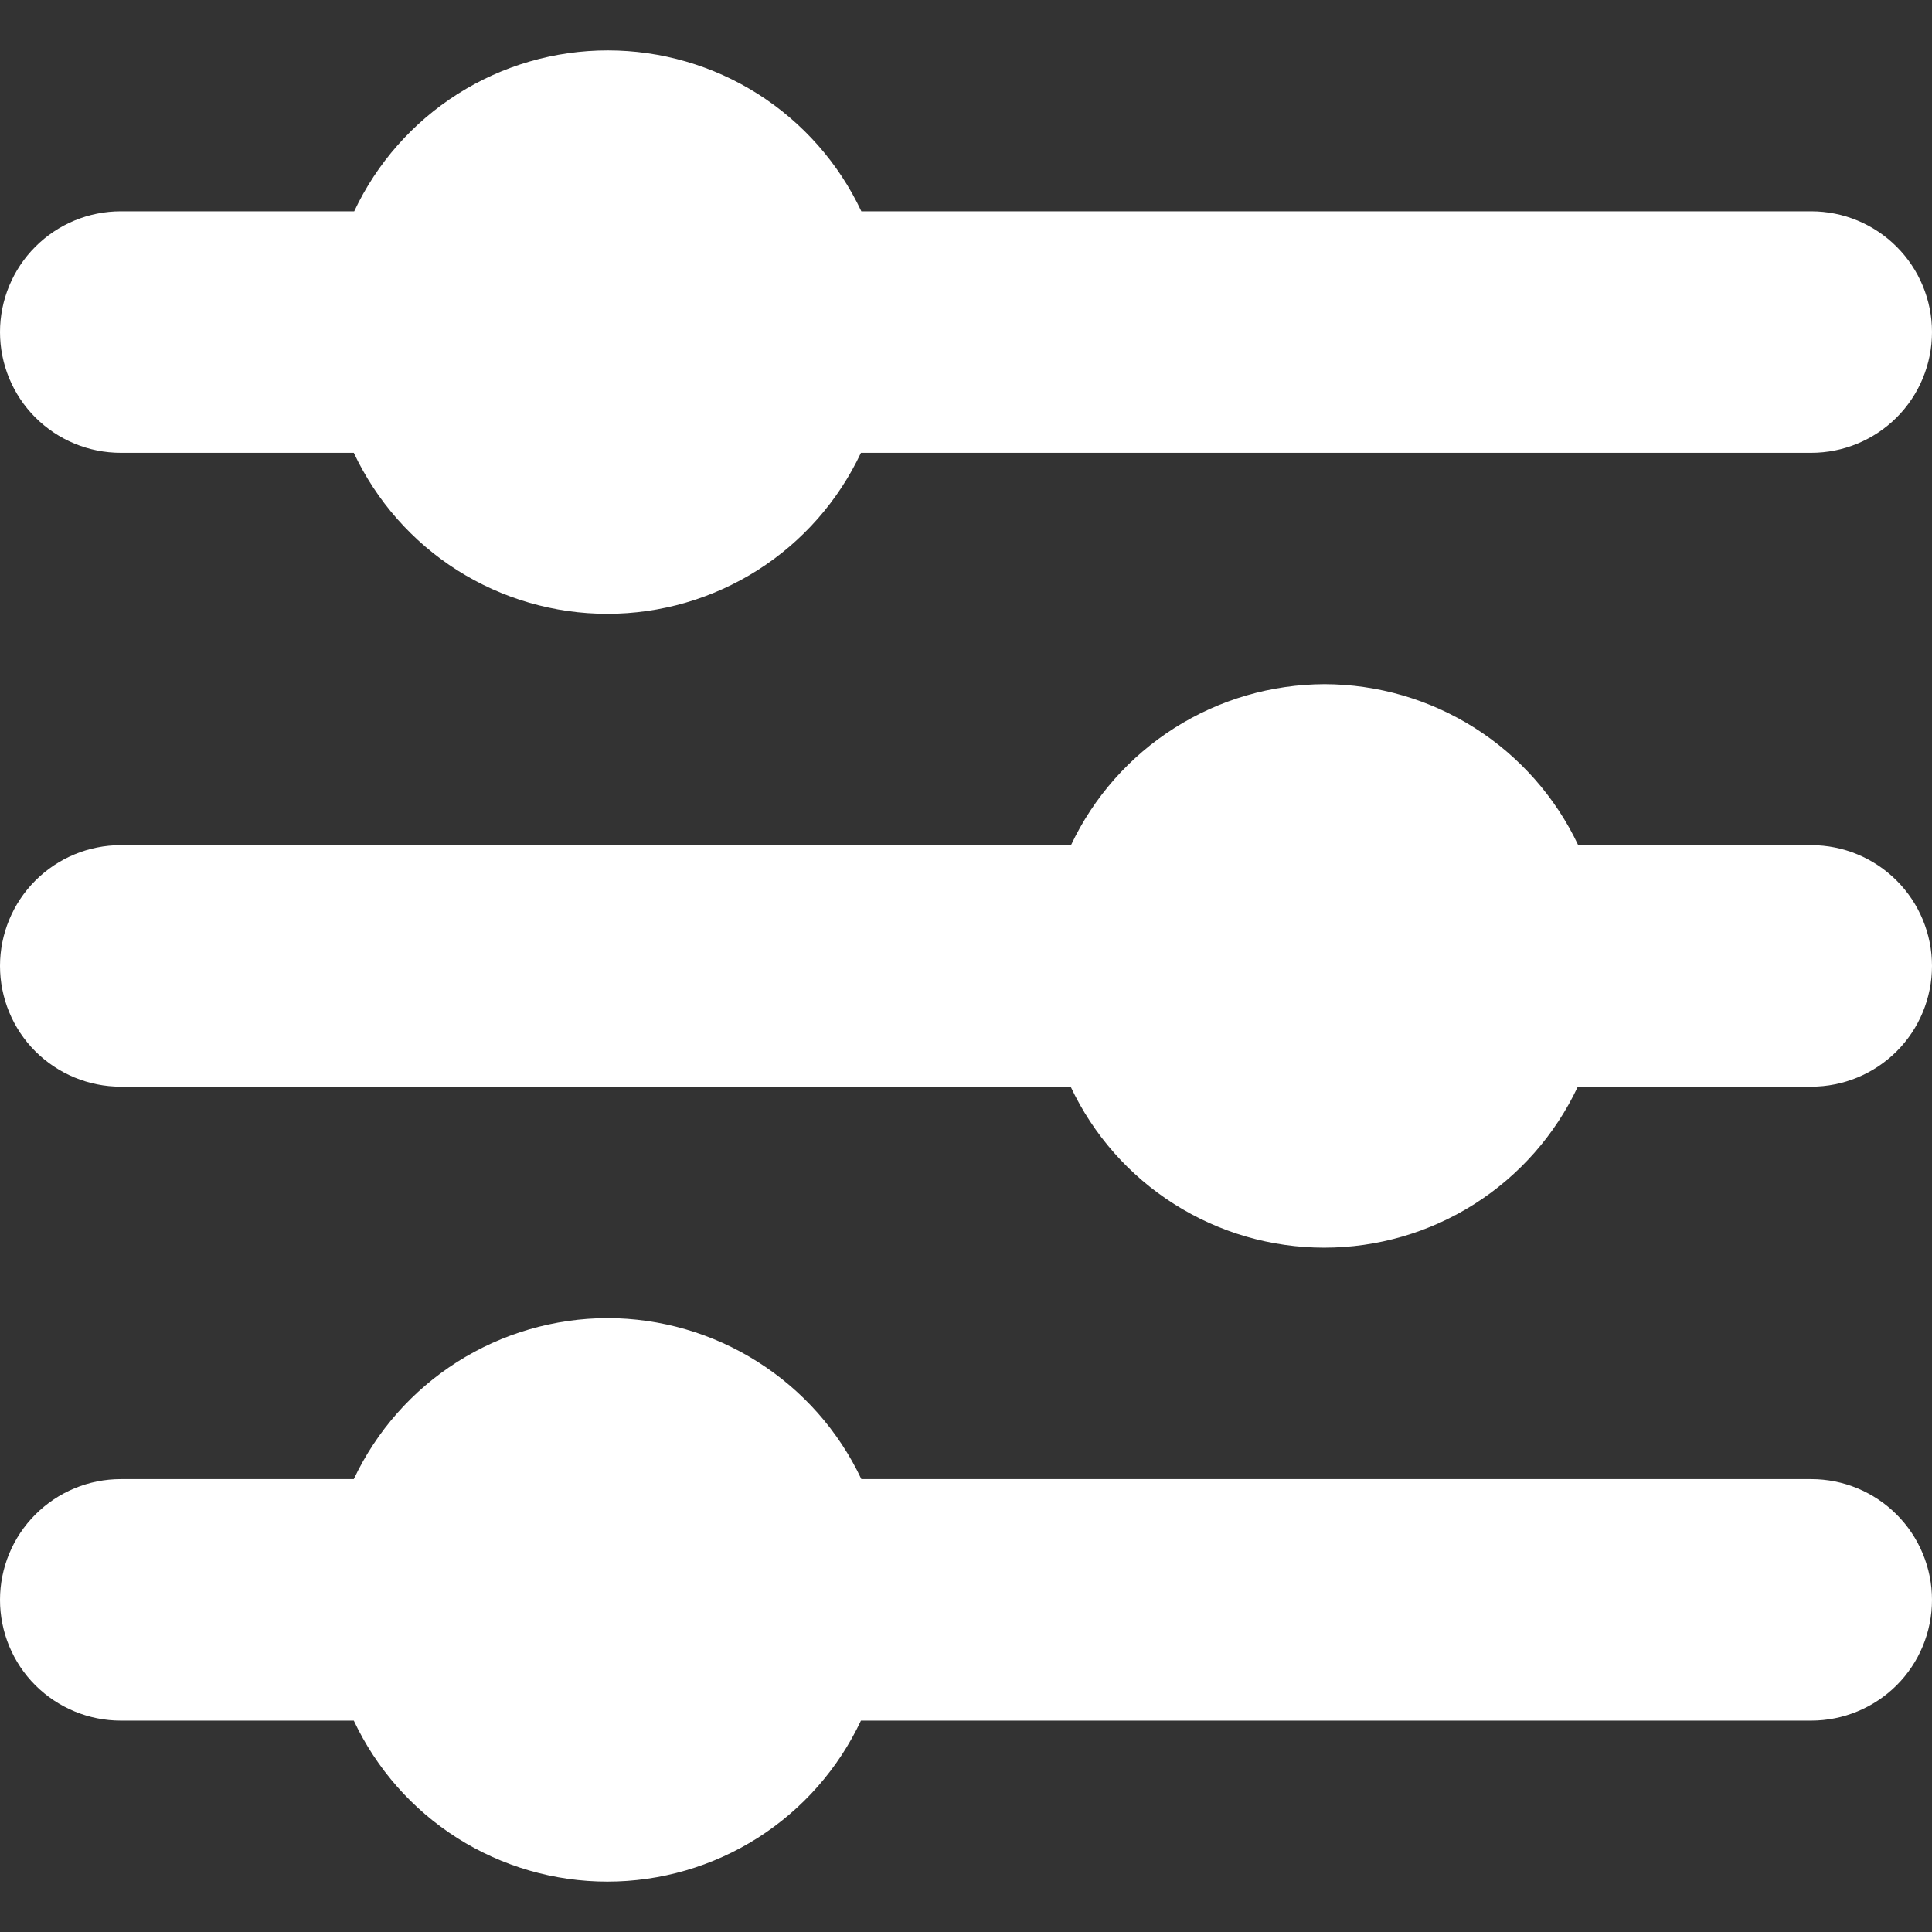 <svg width="24" height="24" viewBox="0 0 24 24" fill="none" xmlns="http://www.w3.org/2000/svg">
<rect x="0" y="0" width="24" height="24" fill="#333333" stroke="none"/>
<g clip-path="url(#clip0_1_59)">
<path d="M10.7 2.625C10.419 2.027 9.973 1.522 9.416 1.168C8.858 0.814 8.211 0.626 7.55 0.626C6.889 0.626 6.242 0.814 5.684 1.168C5.127 1.522 4.681 2.027 4.4 2.625H1.5C1.102 2.625 0.721 2.783 0.439 3.065C0.158 3.346 0 3.728 0 4.125H0C0 4.523 0.158 4.905 0.439 5.186C0.721 5.467 1.102 5.625 1.5 5.625H4.395C4.676 6.223 5.122 6.729 5.679 7.083C6.237 7.437 6.884 7.625 7.545 7.625C8.206 7.625 8.853 7.437 9.411 7.083C9.968 6.729 10.414 6.223 10.695 5.625H22.5C22.898 5.625 23.279 5.467 23.561 5.186C23.842 4.905 24 4.523 24 4.125C24 3.728 23.842 3.346 23.561 3.065C23.279 2.783 22.898 2.625 22.5 2.625H10.7Z" fill="white"/>
<path d="M16.455 8.499C15.794 8.501 15.148 8.689 14.59 9.043C14.032 9.397 13.586 9.902 13.304 10.499H1.5C1.102 10.499 0.721 10.657 0.439 10.939C0.158 11.22 0 11.602 0 11.999H0C0 12.397 0.158 12.779 0.439 13.06C0.721 13.341 1.102 13.499 1.5 13.499H13.3C13.581 14.097 14.027 14.603 14.585 14.957C15.142 15.311 15.789 15.499 16.45 15.499C17.111 15.499 17.758 15.311 18.316 14.957C18.873 14.603 19.319 14.097 19.6 13.499H22.5C22.898 13.499 23.279 13.341 23.561 13.06C23.842 12.779 24 12.397 24 11.999C24 11.602 23.842 11.22 23.561 10.939C23.279 10.657 22.898 10.499 22.5 10.499H19.605C19.323 9.902 18.877 9.397 18.32 9.043C17.762 8.689 17.115 8.501 16.455 8.499Z" fill="white"/>
<path d="M7.545 16.374C6.885 16.376 6.238 16.564 5.68 16.918C5.123 17.272 4.677 17.777 4.395 18.374H1.5C1.102 18.374 0.721 18.532 0.439 18.814C0.158 19.095 0 19.477 0 19.874H0C0 20.272 0.158 20.654 0.439 20.935C0.721 21.216 1.102 21.374 1.5 21.374H4.395C4.676 21.972 5.122 22.478 5.679 22.832C6.237 23.186 6.884 23.374 7.545 23.374C8.206 23.374 8.853 23.186 9.411 22.832C9.968 22.478 10.414 21.972 10.695 21.374H22.5C22.898 21.374 23.279 21.216 23.561 20.935C23.842 20.654 24 20.272 24 19.874C24 19.477 23.842 19.095 23.561 18.814C23.279 18.532 22.898 18.374 22.5 18.374H10.7C10.418 17.776 9.971 17.271 9.412 16.917C8.854 16.563 8.206 16.375 7.545 16.374Z" fill="white"/>
</g>
<defs>
<clipPath id="clip0_1_59">
<rect width="24" height="24" fill="white"/>
</clipPath>
</defs>
</svg>
